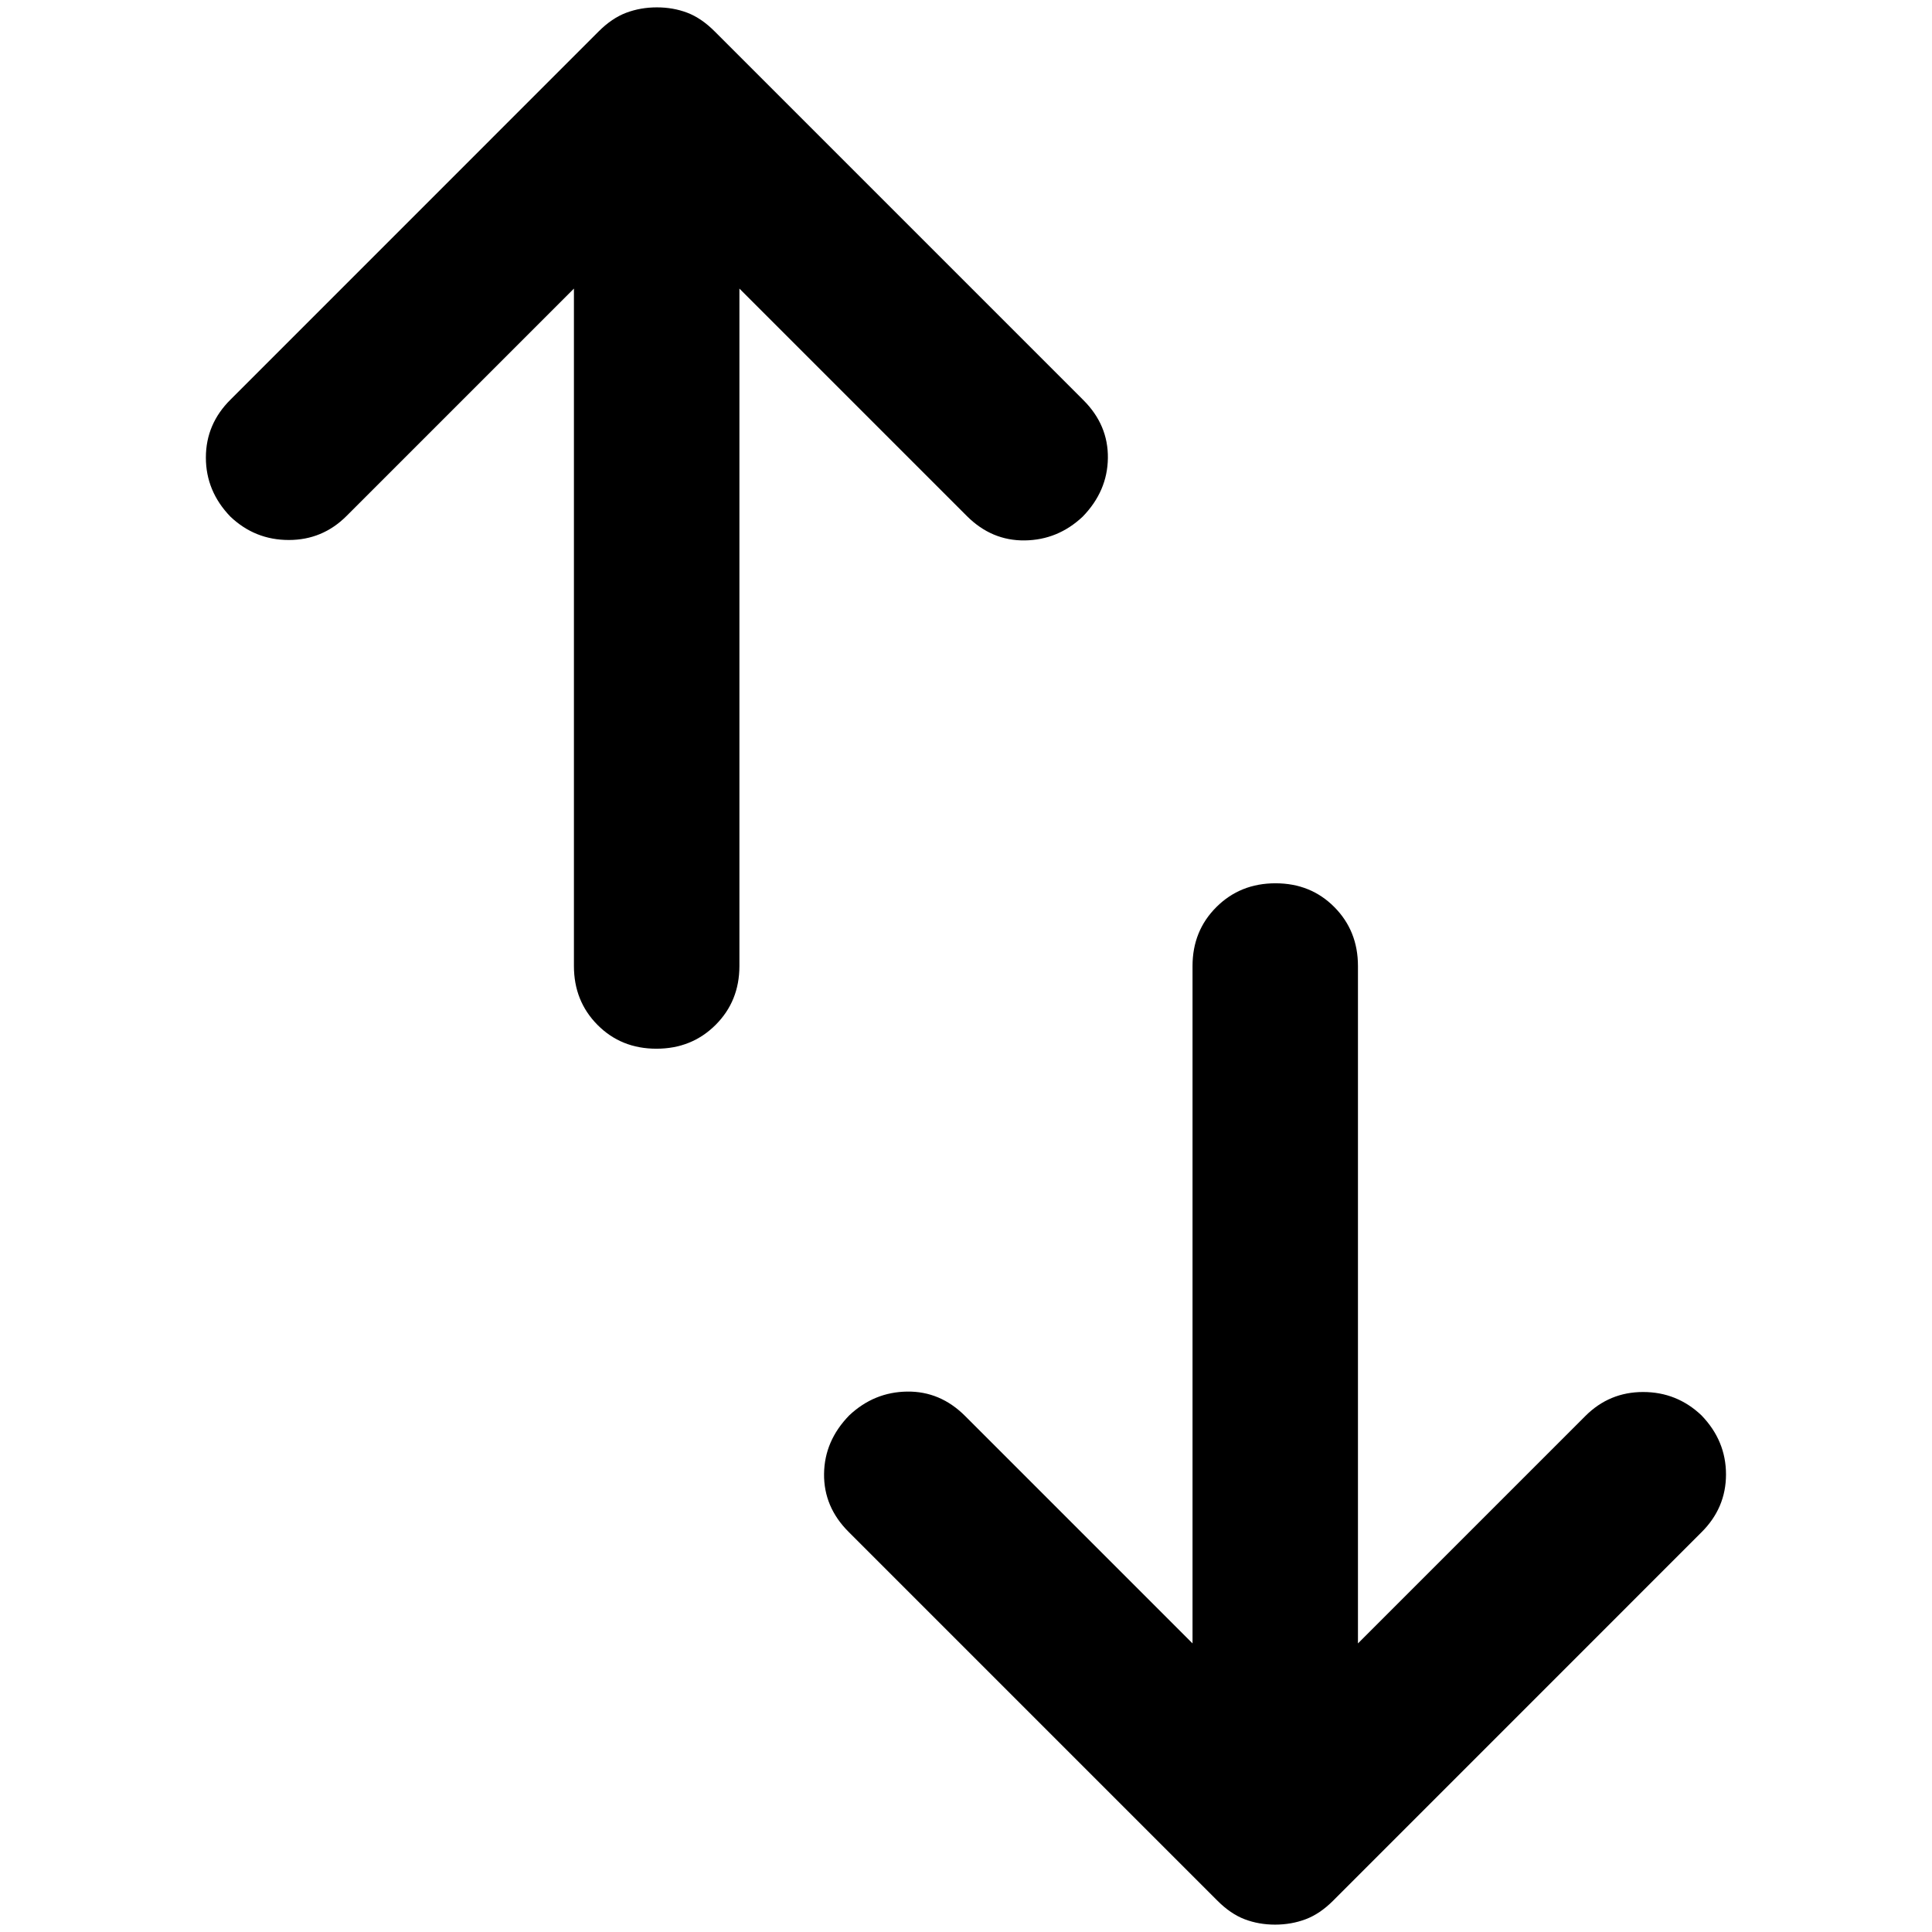 <!-- Generated by IcoMoon.io -->
<svg version="1.1" xmlns="http://www.w3.org/2000/svg" width="32" height="32" viewBox="0 0 32 32">
<path d="M10.872 17.37q-0.584 0-0.975-0.394t-0.391-0.976v-11.22l-3.767 3.767q-0.397 0.397-0.956 0.397t-0.966-0.386q-0.407-0.421-0.407-0.979t0.411-0.963l6.096-6.097q0.219-0.219 0.456-0.308t0.507-0.089 0.504 0.089q0.233 0.089 0.452 0.308l6.11 6.11q0.411 0.411 0.404 0.959t-0.418 0.97q-0.411 0.386-0.959 0.393t-0.959-0.404l-3.767-3.767v11.22q0 0.582-0.395 0.976t-0.979 0.394zM21.12 31.878q-0.27 0-0.504-0.089t-0.452-0.308l-6.11-6.11q-0.411-0.411-0.405-0.959t0.418-0.97q0.411-0.386 0.959-0.393t0.959 0.404l3.767 3.767v-11.22q0-0.582 0.395-0.976t0.979-0.394 0.975 0.394 0.391 0.976v11.22l3.767-3.767q0.397-0.397 0.956-0.397t0.966 0.386q0.407 0.421 0.407 0.979t-0.411 0.963l-6.096 6.097q-0.219 0.219-0.456 0.308t-0.507 0.089z"></path>
</svg>
